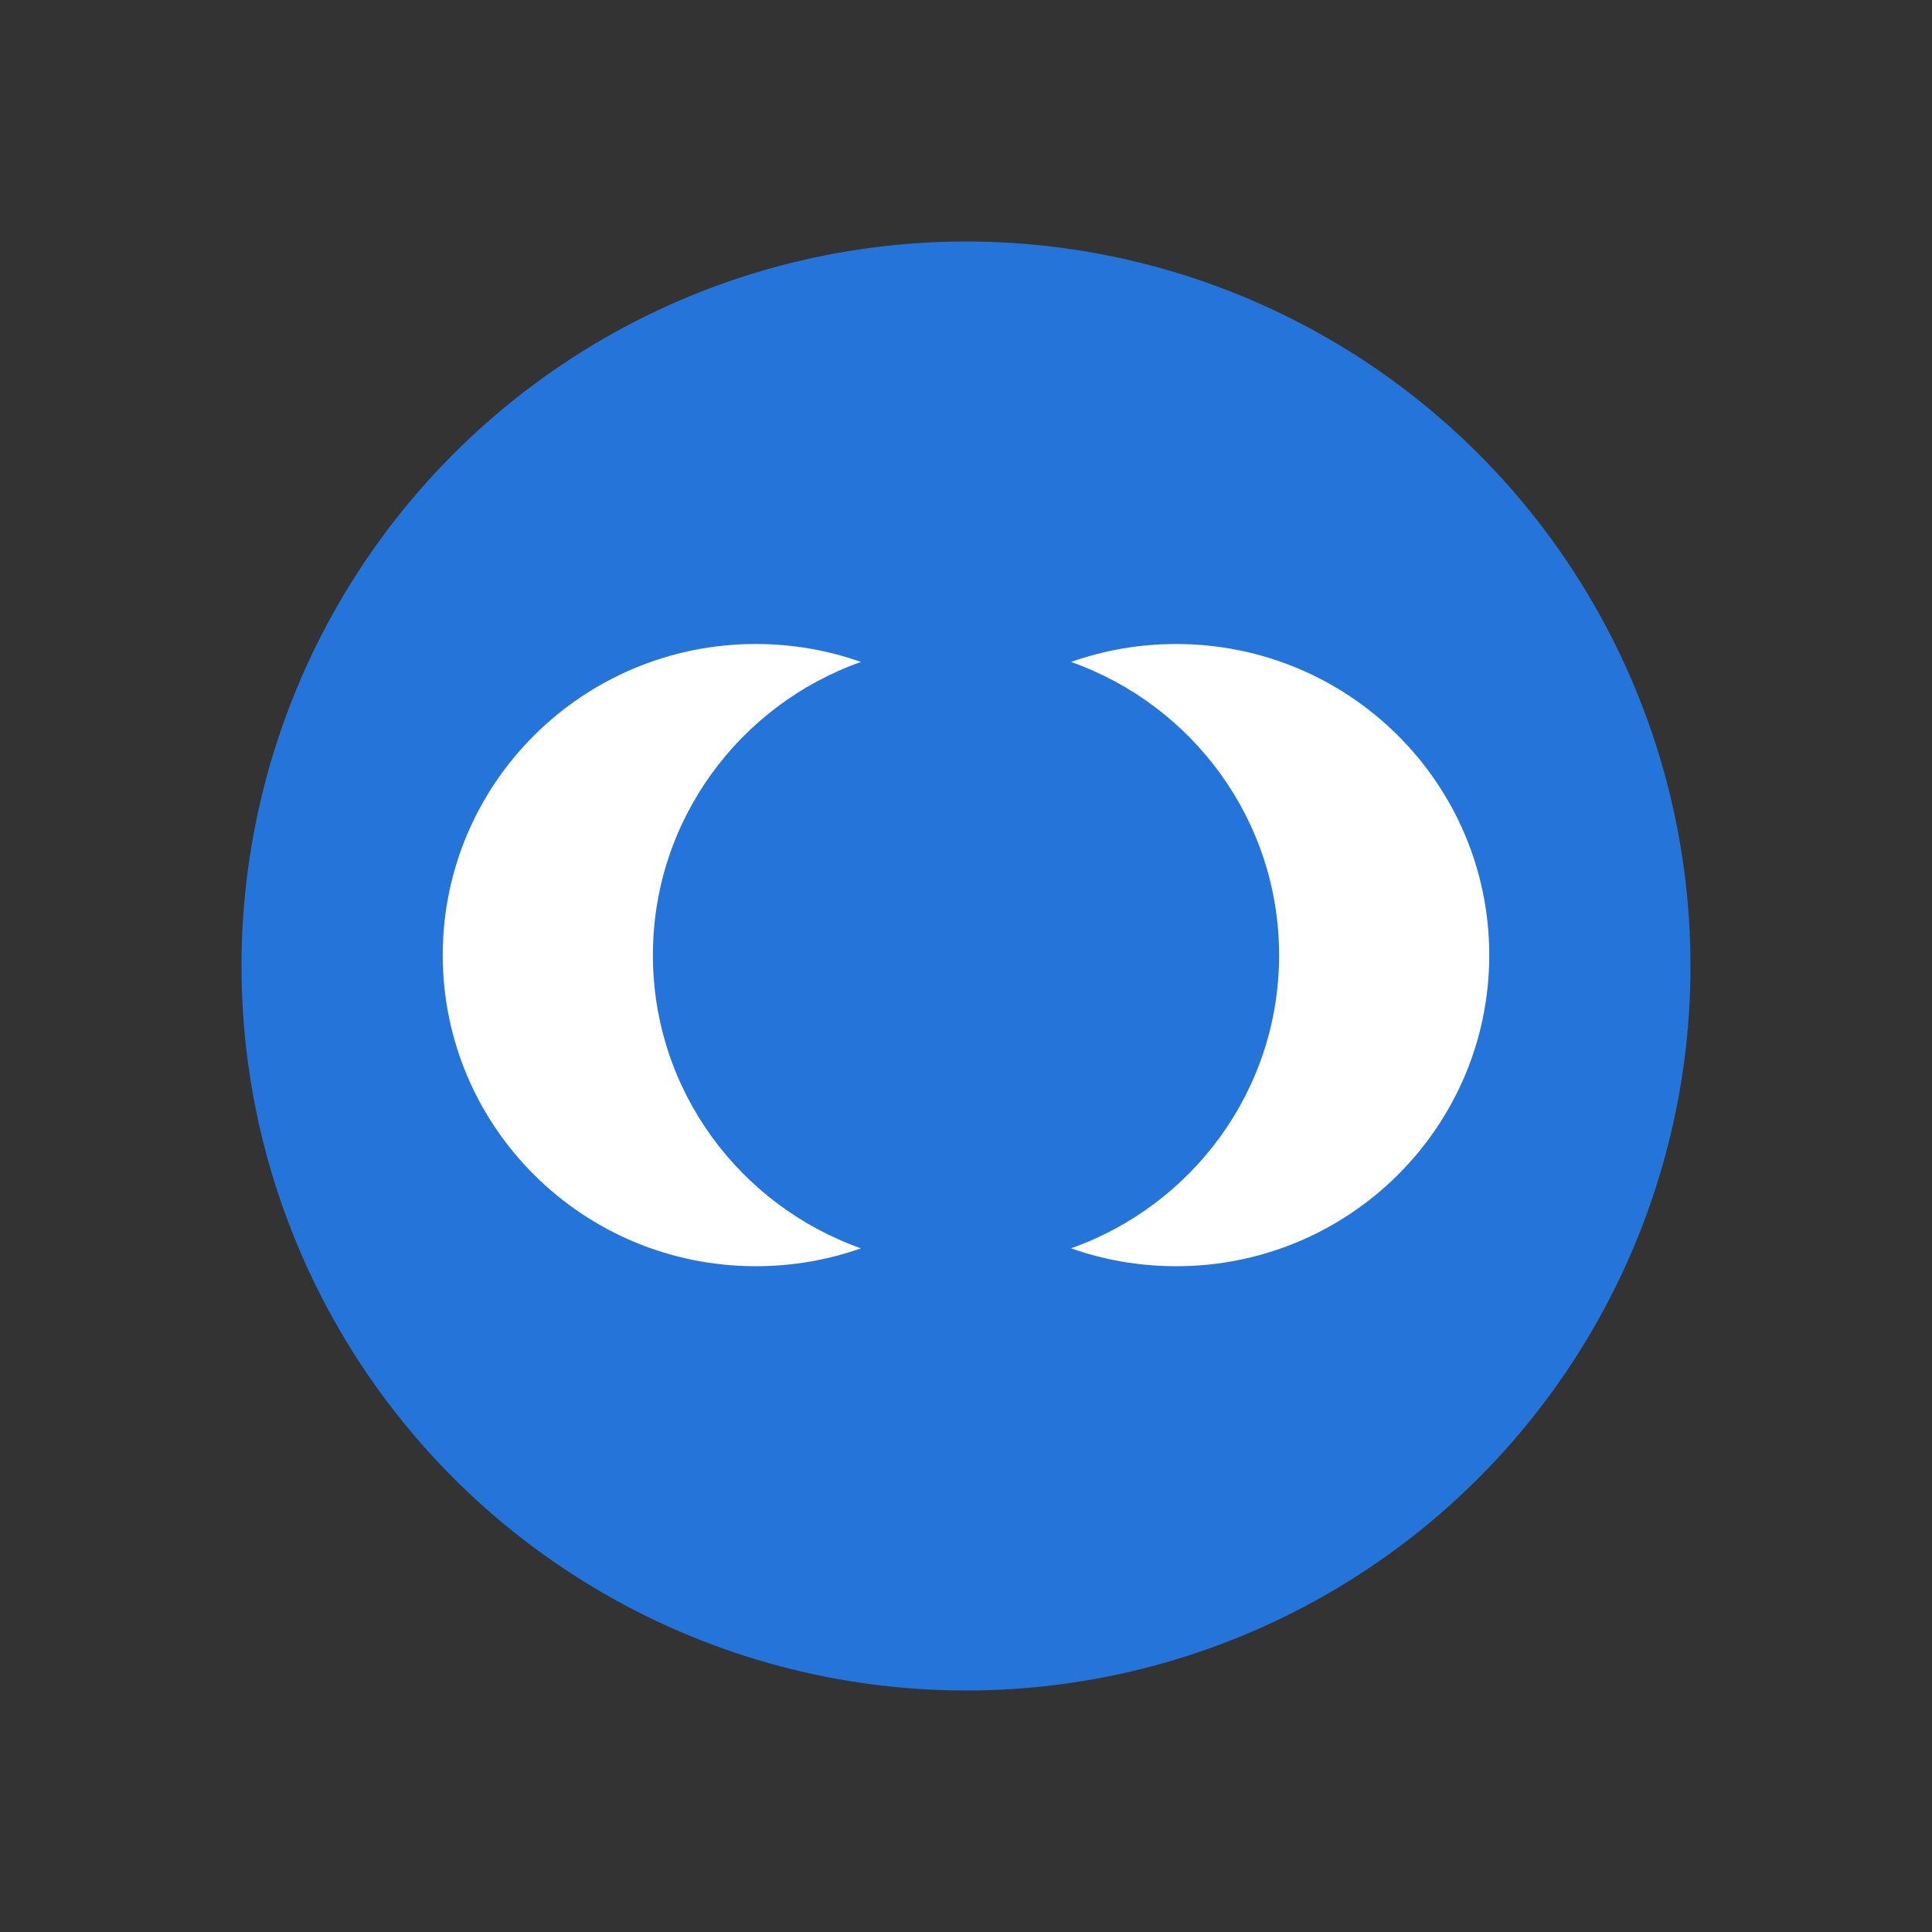 <svg width="48" height="48" viewBox="0 0 48 48" fill="none" xmlns="http://www.w3.org/2000/svg">
<rect x="0" y="0" width="48" height="48" fill="#333333" stroke="none"/>
<circle cx="24" cy="24" r="18" fill="#2474DA"/>
<path d="M21.39 31.014C20.575 31.303 19.693 31.459 18.777 31.459C14.483 31.459 11 28.001 11 23.73C11 19.458 14.483 16 18.777 16C19.693 16 20.571 16.156 21.39 16.446C18.377 17.512 16.221 20.372 16.221 23.73C16.221 27.088 18.377 29.948 21.39 31.014ZM29.223 16C28.307 16 27.429 16.156 26.61 16.446C29.623 17.512 31.779 20.372 31.779 23.73C31.779 27.088 29.623 29.948 26.61 31.014C27.425 31.303 28.307 31.459 29.223 31.459C33.521 31.459 37 27.998 37 23.73C37 19.462 33.517 16 29.223 16Z" fill="white"/>
</svg>
